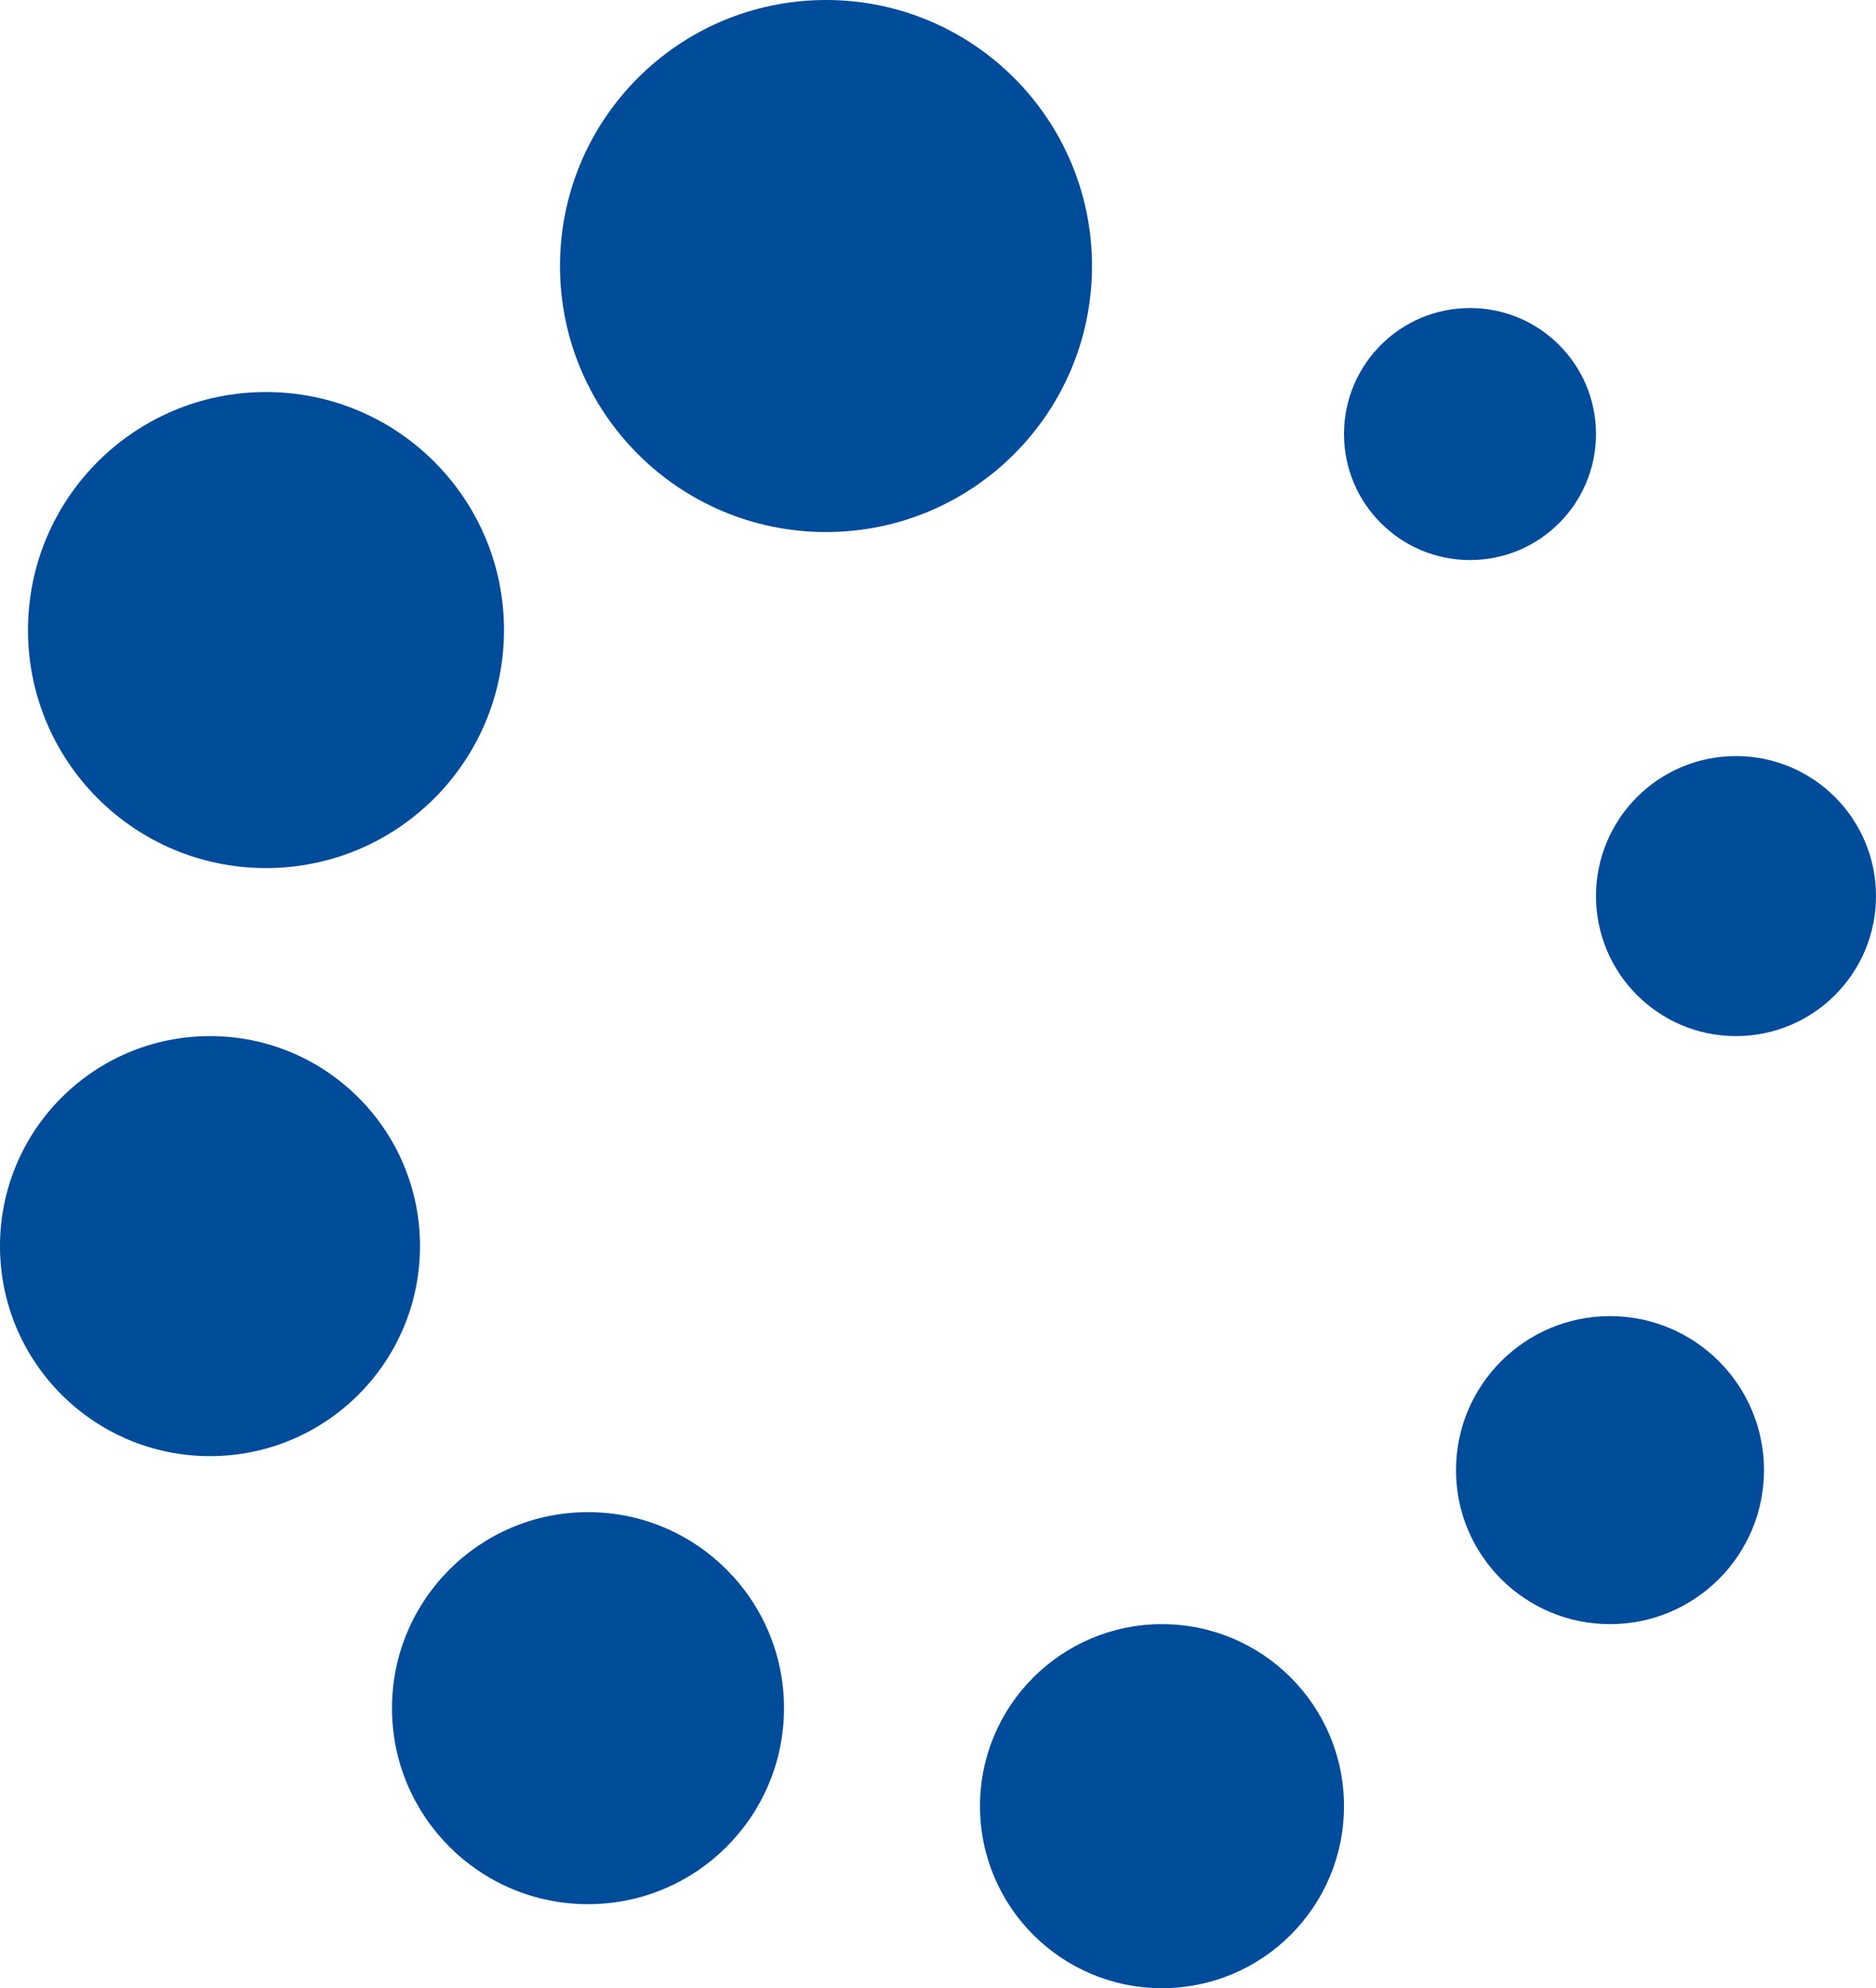 <svg width="67" height="71" fill="none" xmlns="http://www.w3.org/2000/svg"><circle cx="29.5" cy="9.5" r="9.5" fill="#004C9A"/><circle cx="9.5" cy="22.5" r="8.5" fill="#004C9A"/><circle cx="7.5" cy="44.5" r="7.5" fill="#004C9A"/><circle cx="21" cy="61" r="7" fill="#004C9A"/><circle cx="41.5" cy="64.5" r="6.5" fill="#004C9A"/><circle cx="57.5" cy="52.5" r="5.5" fill="#004C9A"/><circle cx="62" cy="32" r="5" fill="#004C9A"/><circle cx="52.5" cy="15.5" r="4.5" fill="#004C9A"/></svg>
